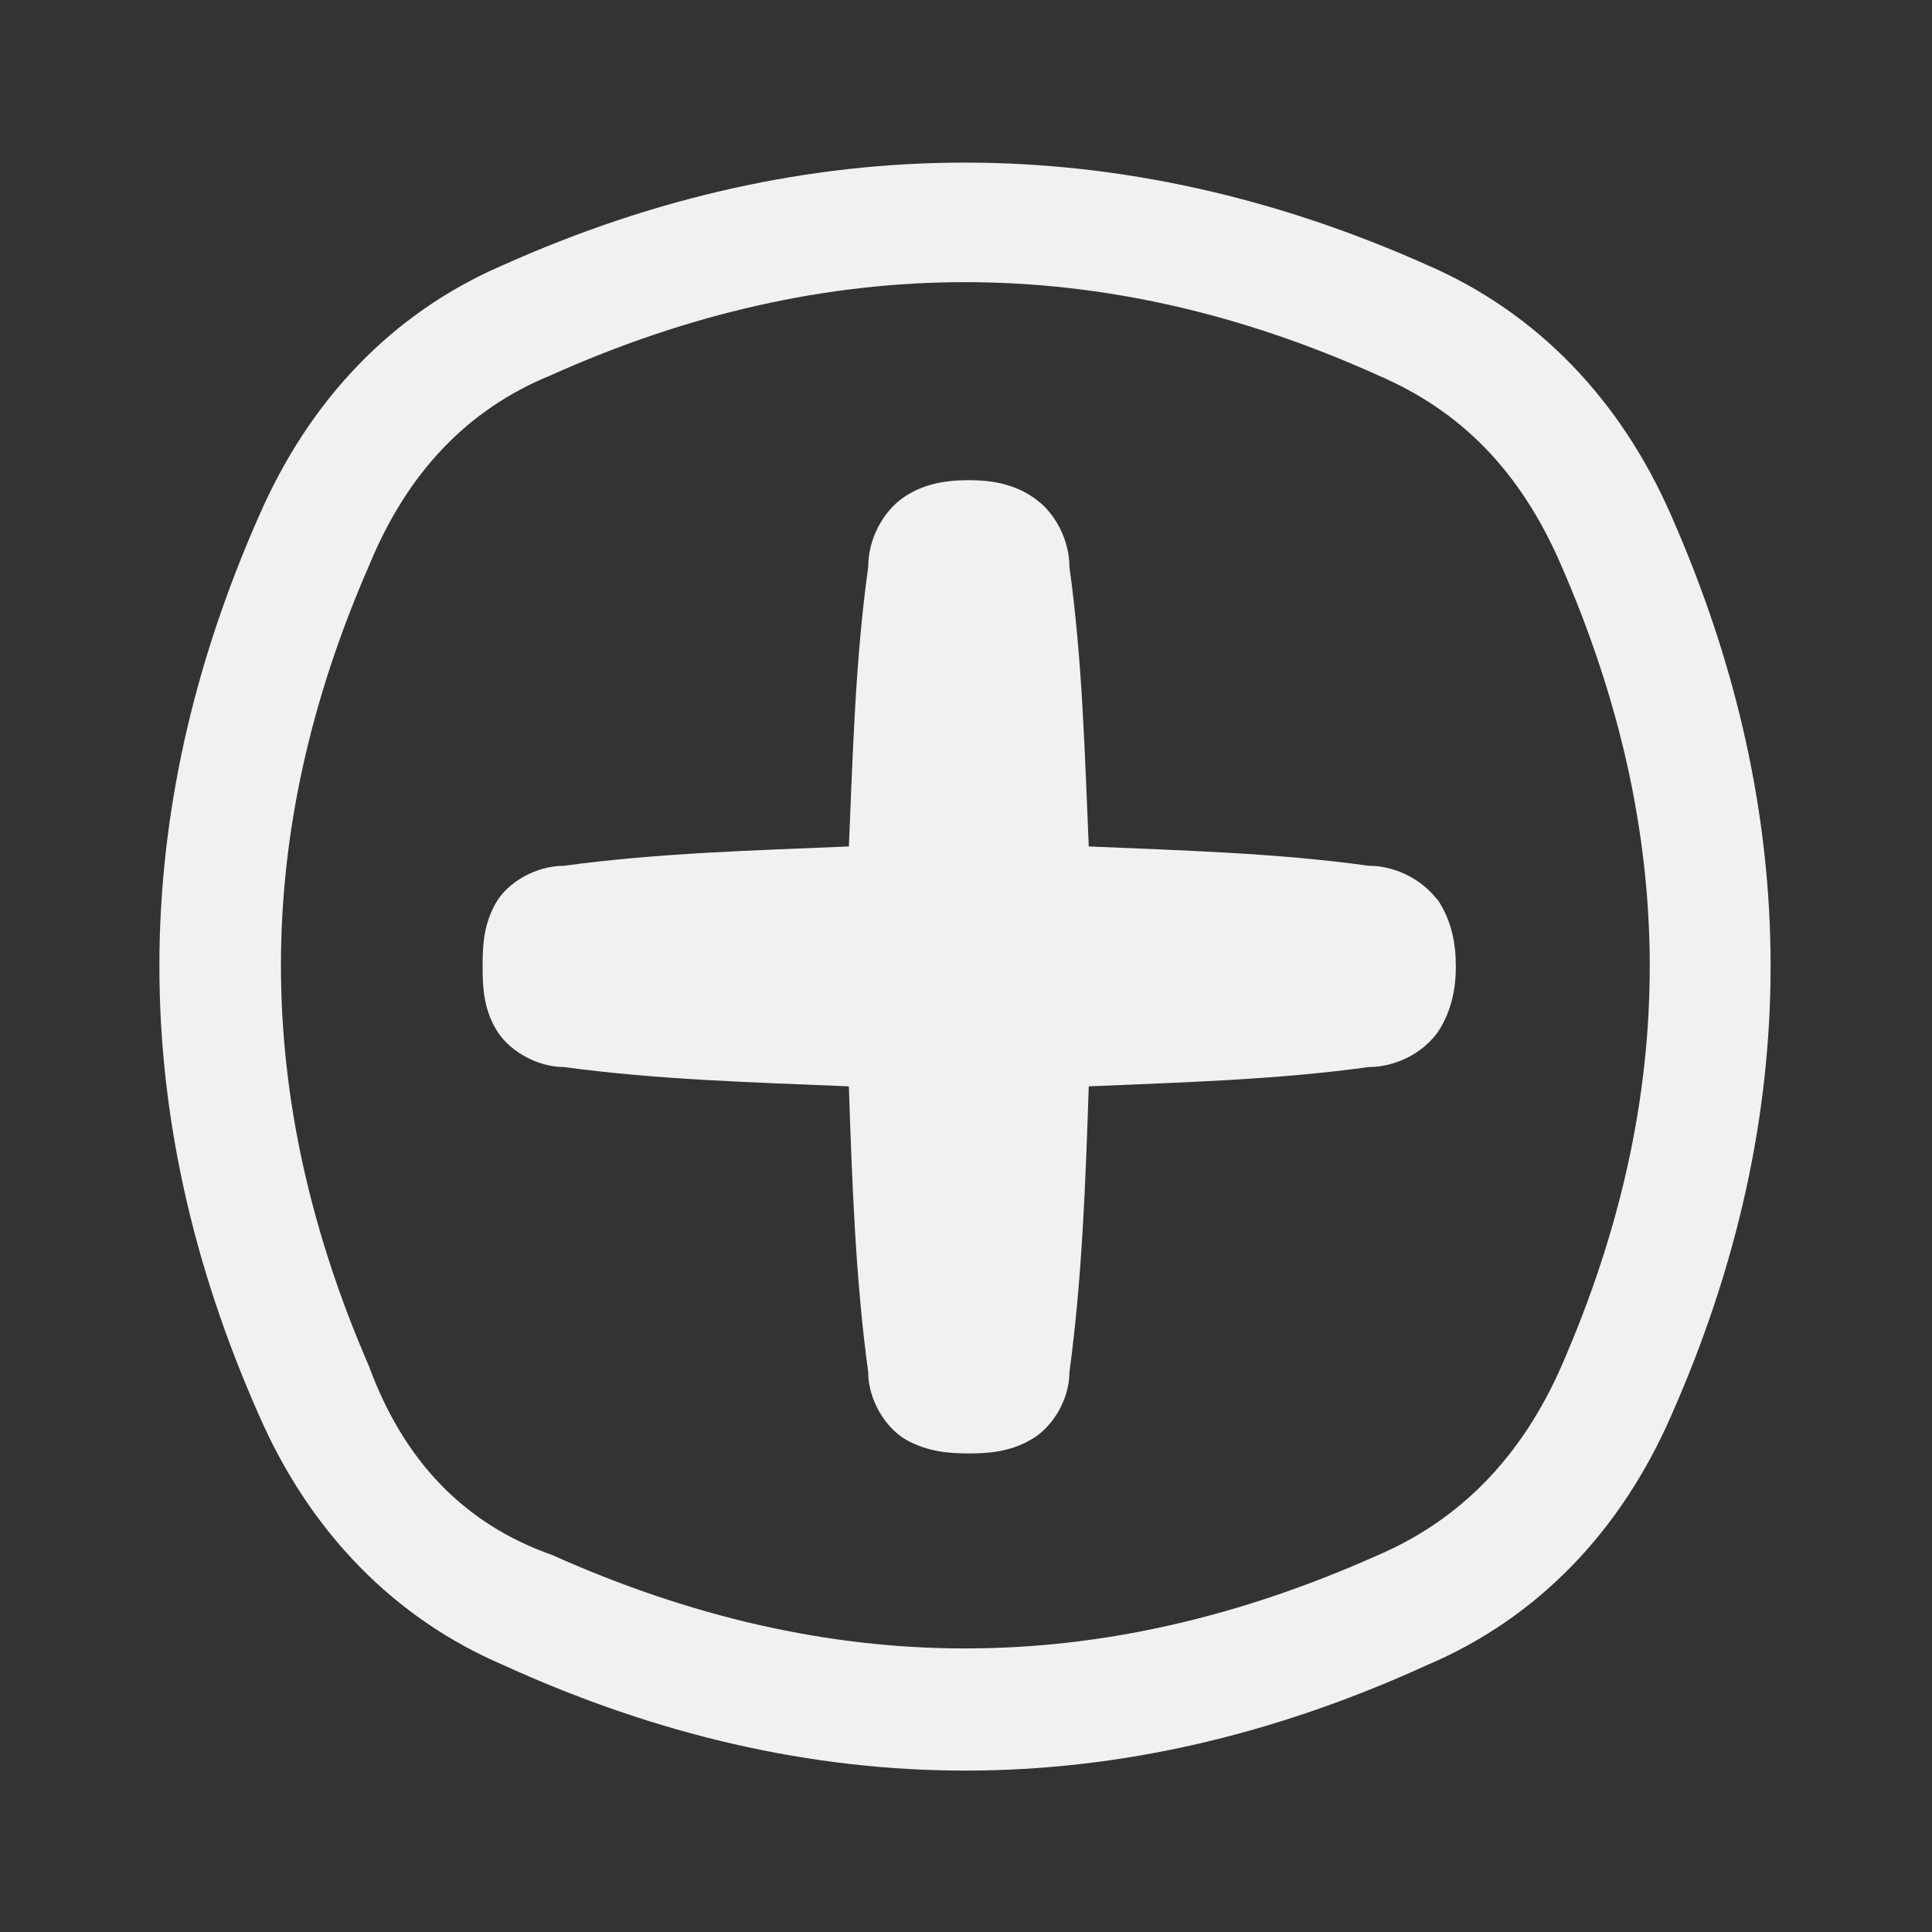 <?xml version="1.0" encoding="UTF-8"?>

<!-- Altered-Icons: (https://github.com/dot-alter/Altered-Icons-Pack) -->

<svg xmlns="http://www.w3.org/2000/svg" xmlns:svg="http://www.w3.org/2000/svg" xmlns:xlink="http://www.w3.org/1999/xlink" width="24" height="24" viewBox="0 0 24 24" preserveAspectRatio="xMidYMid meet">
	<rect x="0" y="0" width="24" height="24" fill="#333333" stroke="none"/>
	<g transform="matrix(1, 0, 0, 1, 11.995, 11.995)">
		<path d="M-5.75,-8.7 C-7.12,-8.11 -8.15,-7.03 -8.78,-5.58 Q-11.25,0.01 -8.78,5.58 C-8.15,7.03 -7.1,8.11 -5.74,8.69 Q-0,11.31 5.73,8.69 C7.1,8.11 8.14,7.03 8.77,5.58 Q11.23,0.01 8.77,-5.58 C8.14,-7.03 7.1,-8.11 5.74,-8.7 C1.94,-10.4 -1.96,-10.4 -5.75,-8.7 ZM5.13,-7.33 Q-0,-9.65 -5.16,-7.33 Q-6.7,-6.7 -7.41,-4.97 C-8.87,-1.63 -8.87,1.62 -7.41,4.98 Q-6.76,6.75 -5.14,7.32 C-1.68,8.87 1.67,8.87 5.13,7.32 Q6.66,6.66 7.4,4.98 C8.87,1.62 8.86,-1.62 7.4,-4.97 C6.89,-6.15 6.15,-6.89 5.13,-7.33 ZM5.79,-0.9 C5.6,-1.1 5.31,-1.24 5.01,-1.24 C3.85,-1.4 2.69,-1.43 1.53,-1.48 C1.48,-2.64 1.45,-3.8 1.29,-4.95 C1.29,-5.25 1.15,-5.55 0.94,-5.74 C0.91,-5.76 0.88,-5.79 0.85,-5.81 C0.59,-5.99 0.31,-6.03 0.04,-6.03 C-0.24,-6.03 -0.52,-5.99 -0.78,-5.81 C-1.03,-5.63 -1.21,-5.3 -1.21,-4.95 C-1.37,-3.8 -1.4,-2.64 -1.45,-1.48 C-2.63,-1.43 -3.81,-1.4 -4.99,-1.24 C-5.33,-1.24 -5.69,-1.04 -5.84,-0.77 C-5.99,-0.5 -6,-0.24 -6,0.01 C-6,0.25 -5.99,0.52 -5.84,0.78 C-5.69,1.05 -5.33,1.26 -4.99,1.26 C-3.81,1.42 -2.63,1.45 -1.45,1.5 C-1.41,2.68 -1.37,3.87 -1.21,5.05 C-1.21,5.39 -1,5.74 -0.74,5.89 C-0.47,6.04 -0.21,6.06 0.04,6.06 C0.29,6.06 0.55,6.04 0.81,5.89 C1.08,5.74 1.29,5.39 1.29,5.05 C1.45,3.86 1.49,2.68 1.53,1.5 C2.69,1.45 3.85,1.42 5.01,1.26 C5.35,1.26 5.69,1.08 5.87,0.82 C6.04,0.56 6.09,0.28 6.09,0.01 C6.09,-0.27 6.04,-0.55 5.87,-0.81 C5.84,-0.84 5.82,-0.87 5.79,-0.9 Z" fill-rule="evenodd" style="fill:#F1F1F1;" />
	</g>
</svg>